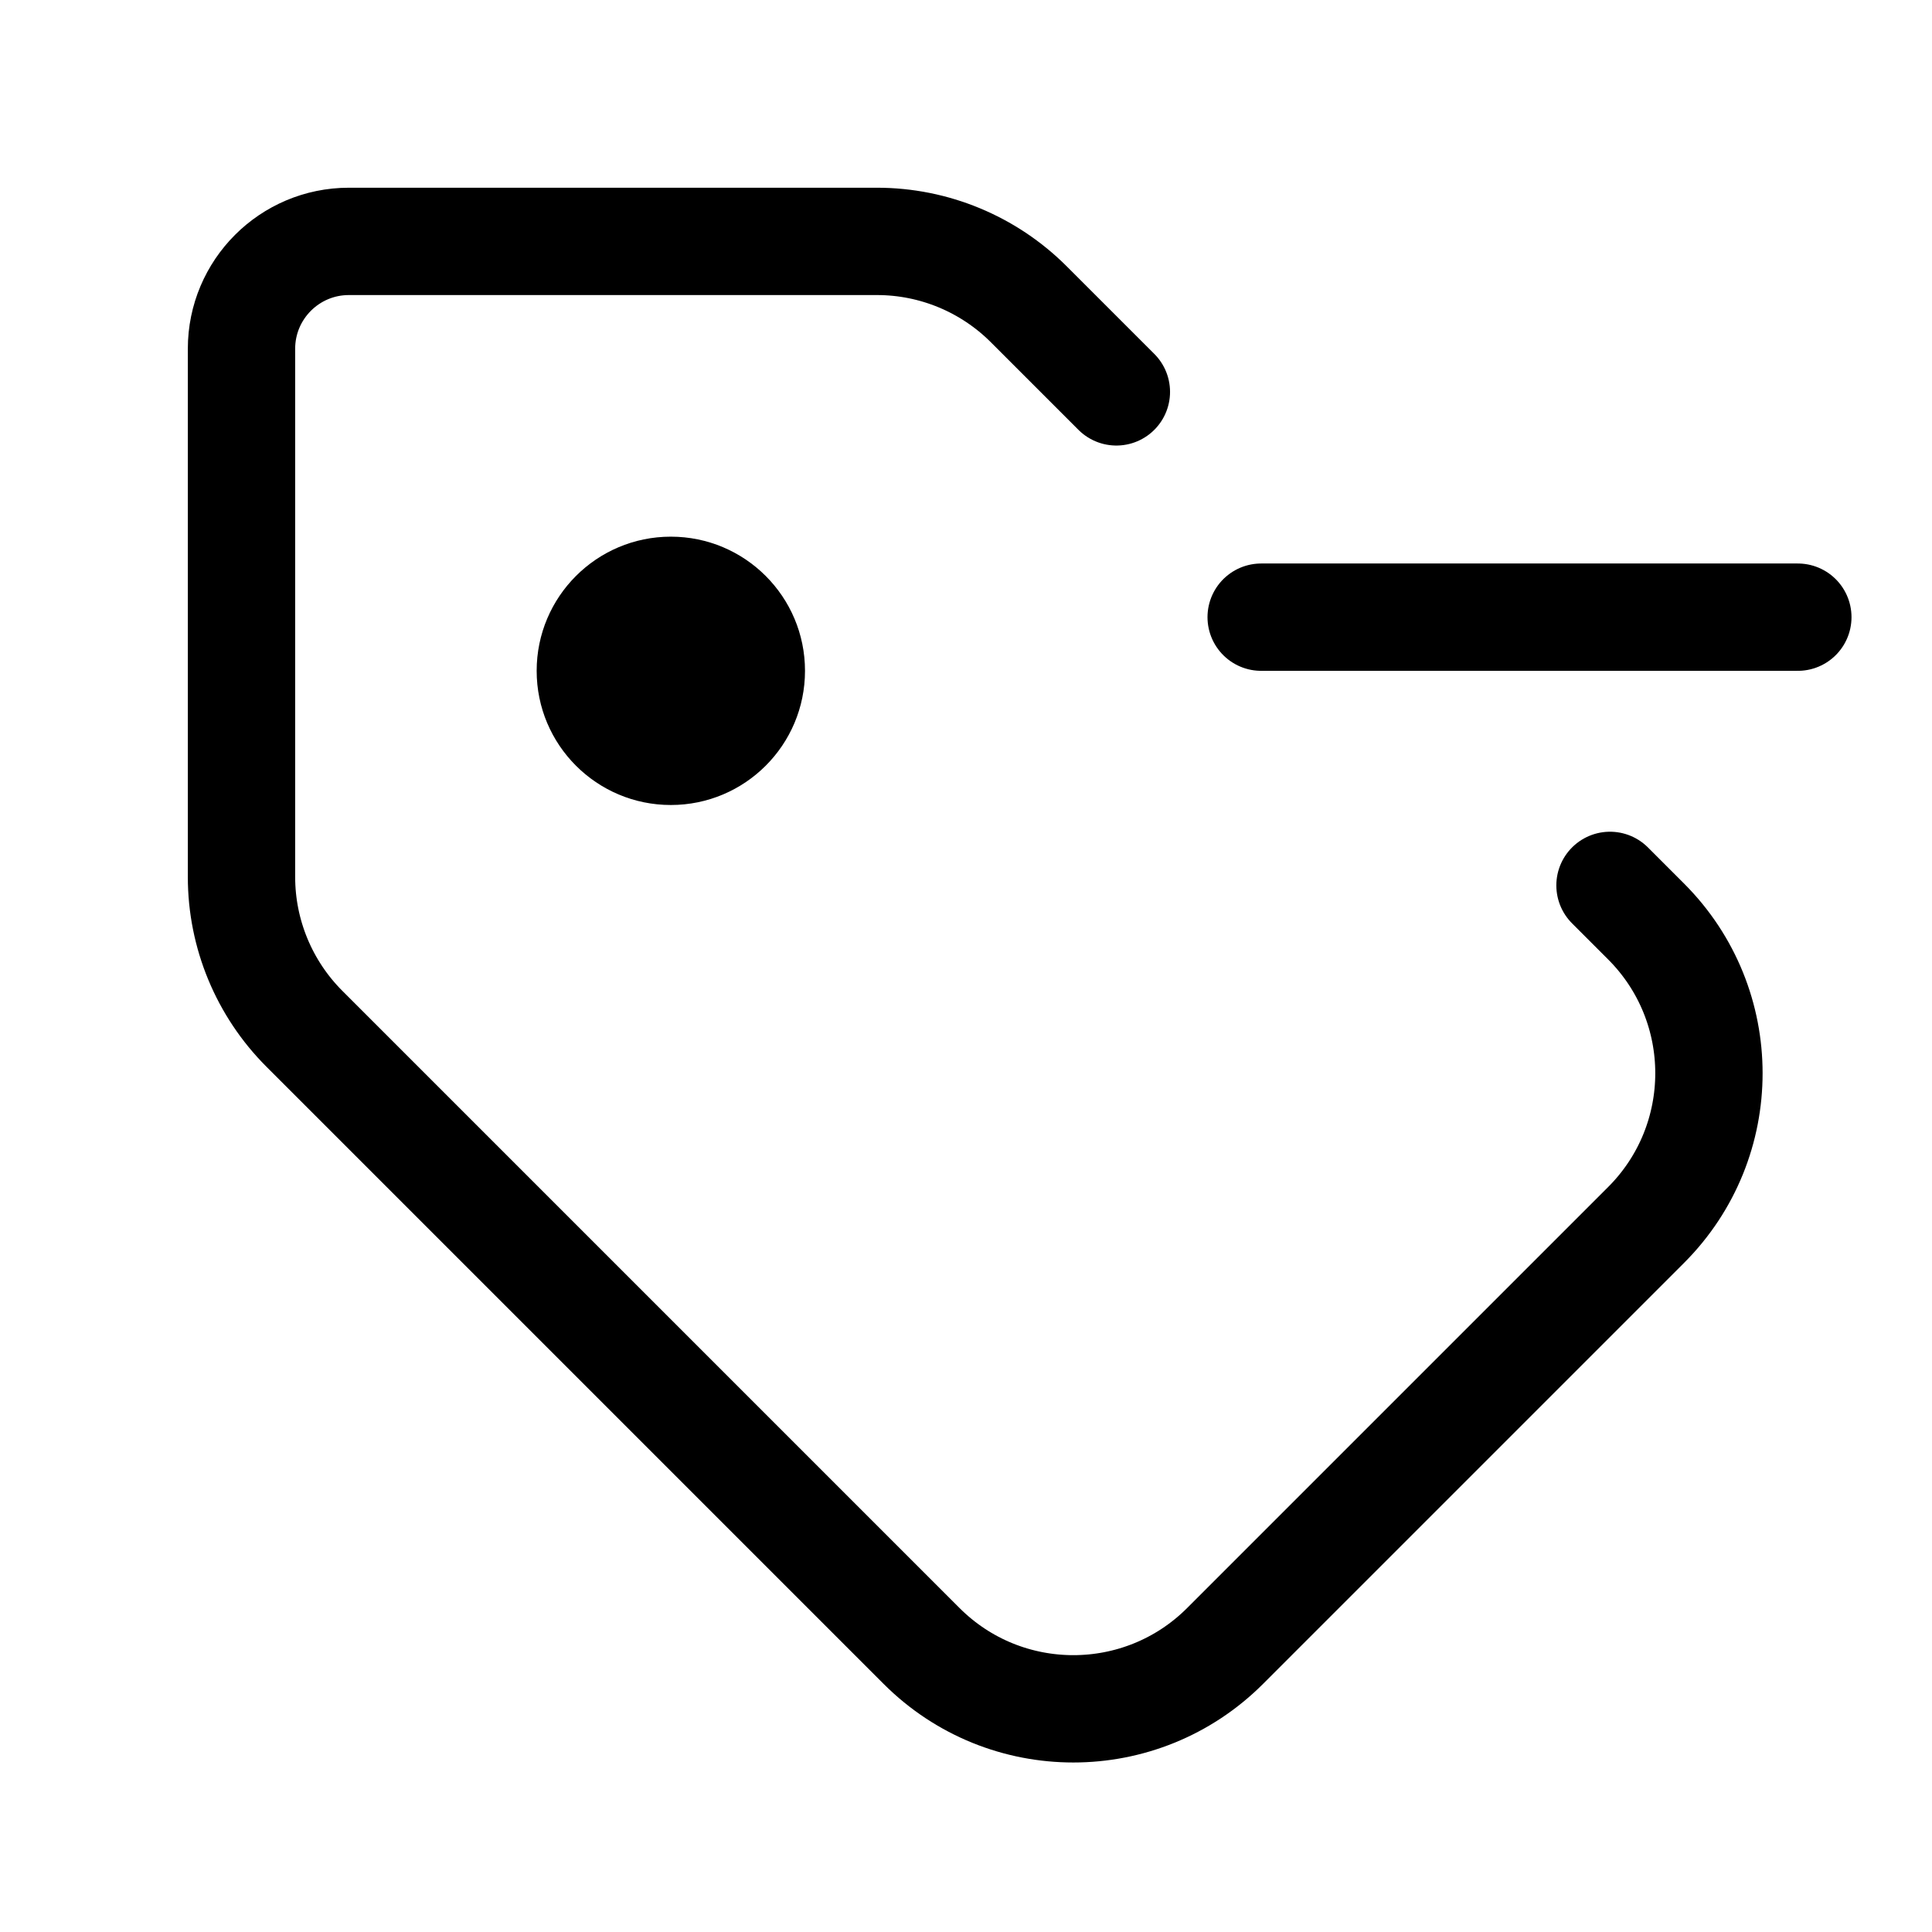 <svg xmlns="http://www.w3.org/2000/svg" height="18" width="18" viewBox="0 0 18 18"><title>tag minus</title><g fill="none" stroke="currentColor" class="nc-icon-wrapper"><circle cx="6.25" cy="6.25" r="1.25" stroke="none" fill="currentColor"></circle><line x1="16.75" y1="5.75" x2="11.75" y2="5.75" stroke="currentColor" stroke-linecap="round" stroke-linejoin="round"></line><path d="M10.401,3.651l-.816-.816c-.375-.375-.884-.586-1.414-.586H3.25c-.552,0-1,.448-1,1v4.922c0,.53,.211,1.039,.586,1.414l5.75,5.75c.781,.781,2.047,.781,2.828,0l3.922-3.922c.781-.781,.781-2.047,0-2.828l-.336-.336" stroke-linecap="round" stroke-linejoin="round"></path></g></svg>